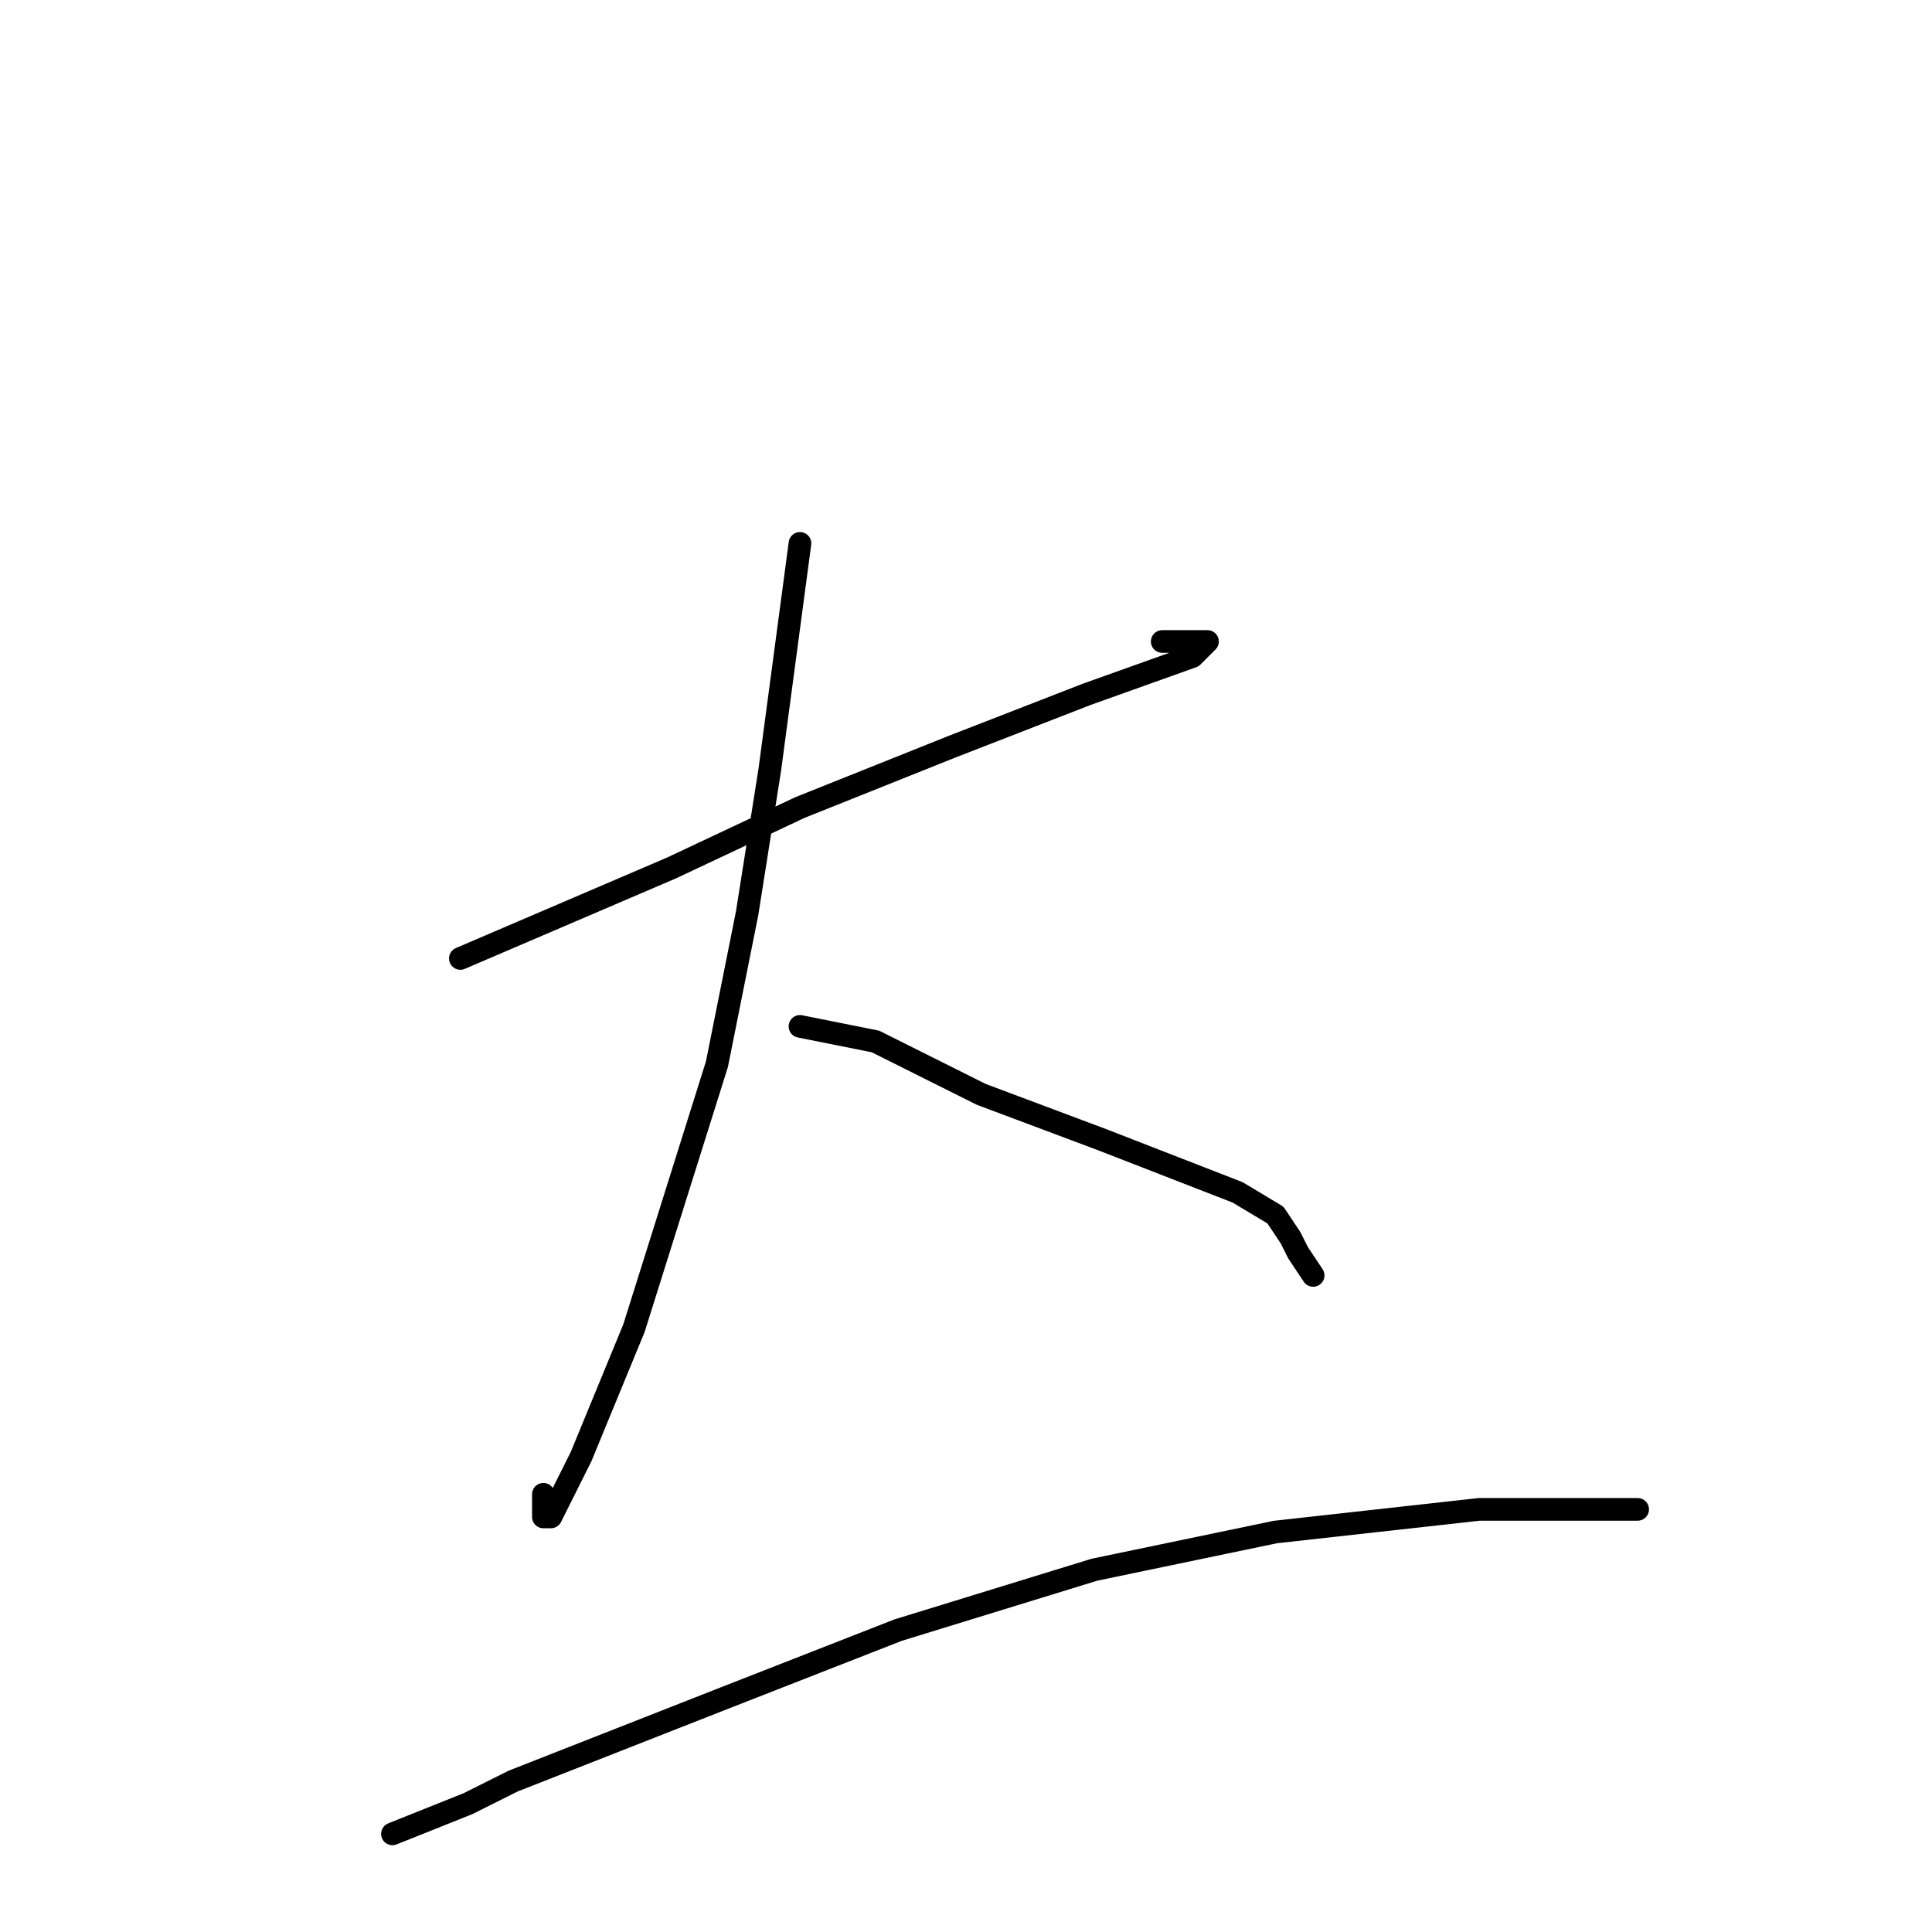 <?xml version="1.0" standalone="no"?>
    <svg width="256" height="256" xmlns="http://www.w3.org/2000/svg" version="1.1">
    <polyline stroke="black" stroke-width="3" stroke-linecap="round" fill="transparent" stroke-linejoin="round" points="61 127 75 121 89 115 106 107 126 99 144 92 158 87 160 85 158 85 154 85 154 85 " />
        <polyline stroke="black" stroke-width="3" stroke-linecap="round" fill="transparent" stroke-linejoin="round" points="106 72 104 87 102 102 99 121 95 141 84 176 77 193 73 201 72 201 72 198 72 198 " />
        <polyline stroke="black" stroke-width="3" stroke-linecap="round" fill="transparent" stroke-linejoin="round" points="106 136 111 137 116 138 130 145 146 151 164 158 169 161 171 164 172 166 174 169 174 169 174 169 " />
        <polyline stroke="black" stroke-width="3" stroke-linecap="round" fill="transparent" stroke-linejoin="round" points="52 243 57 241 62 239 68 236 96 225 119 216 145 208 169 203 196 200 206 200 211 200 214 200 215 200 217 200 217 200 " />
        </svg>